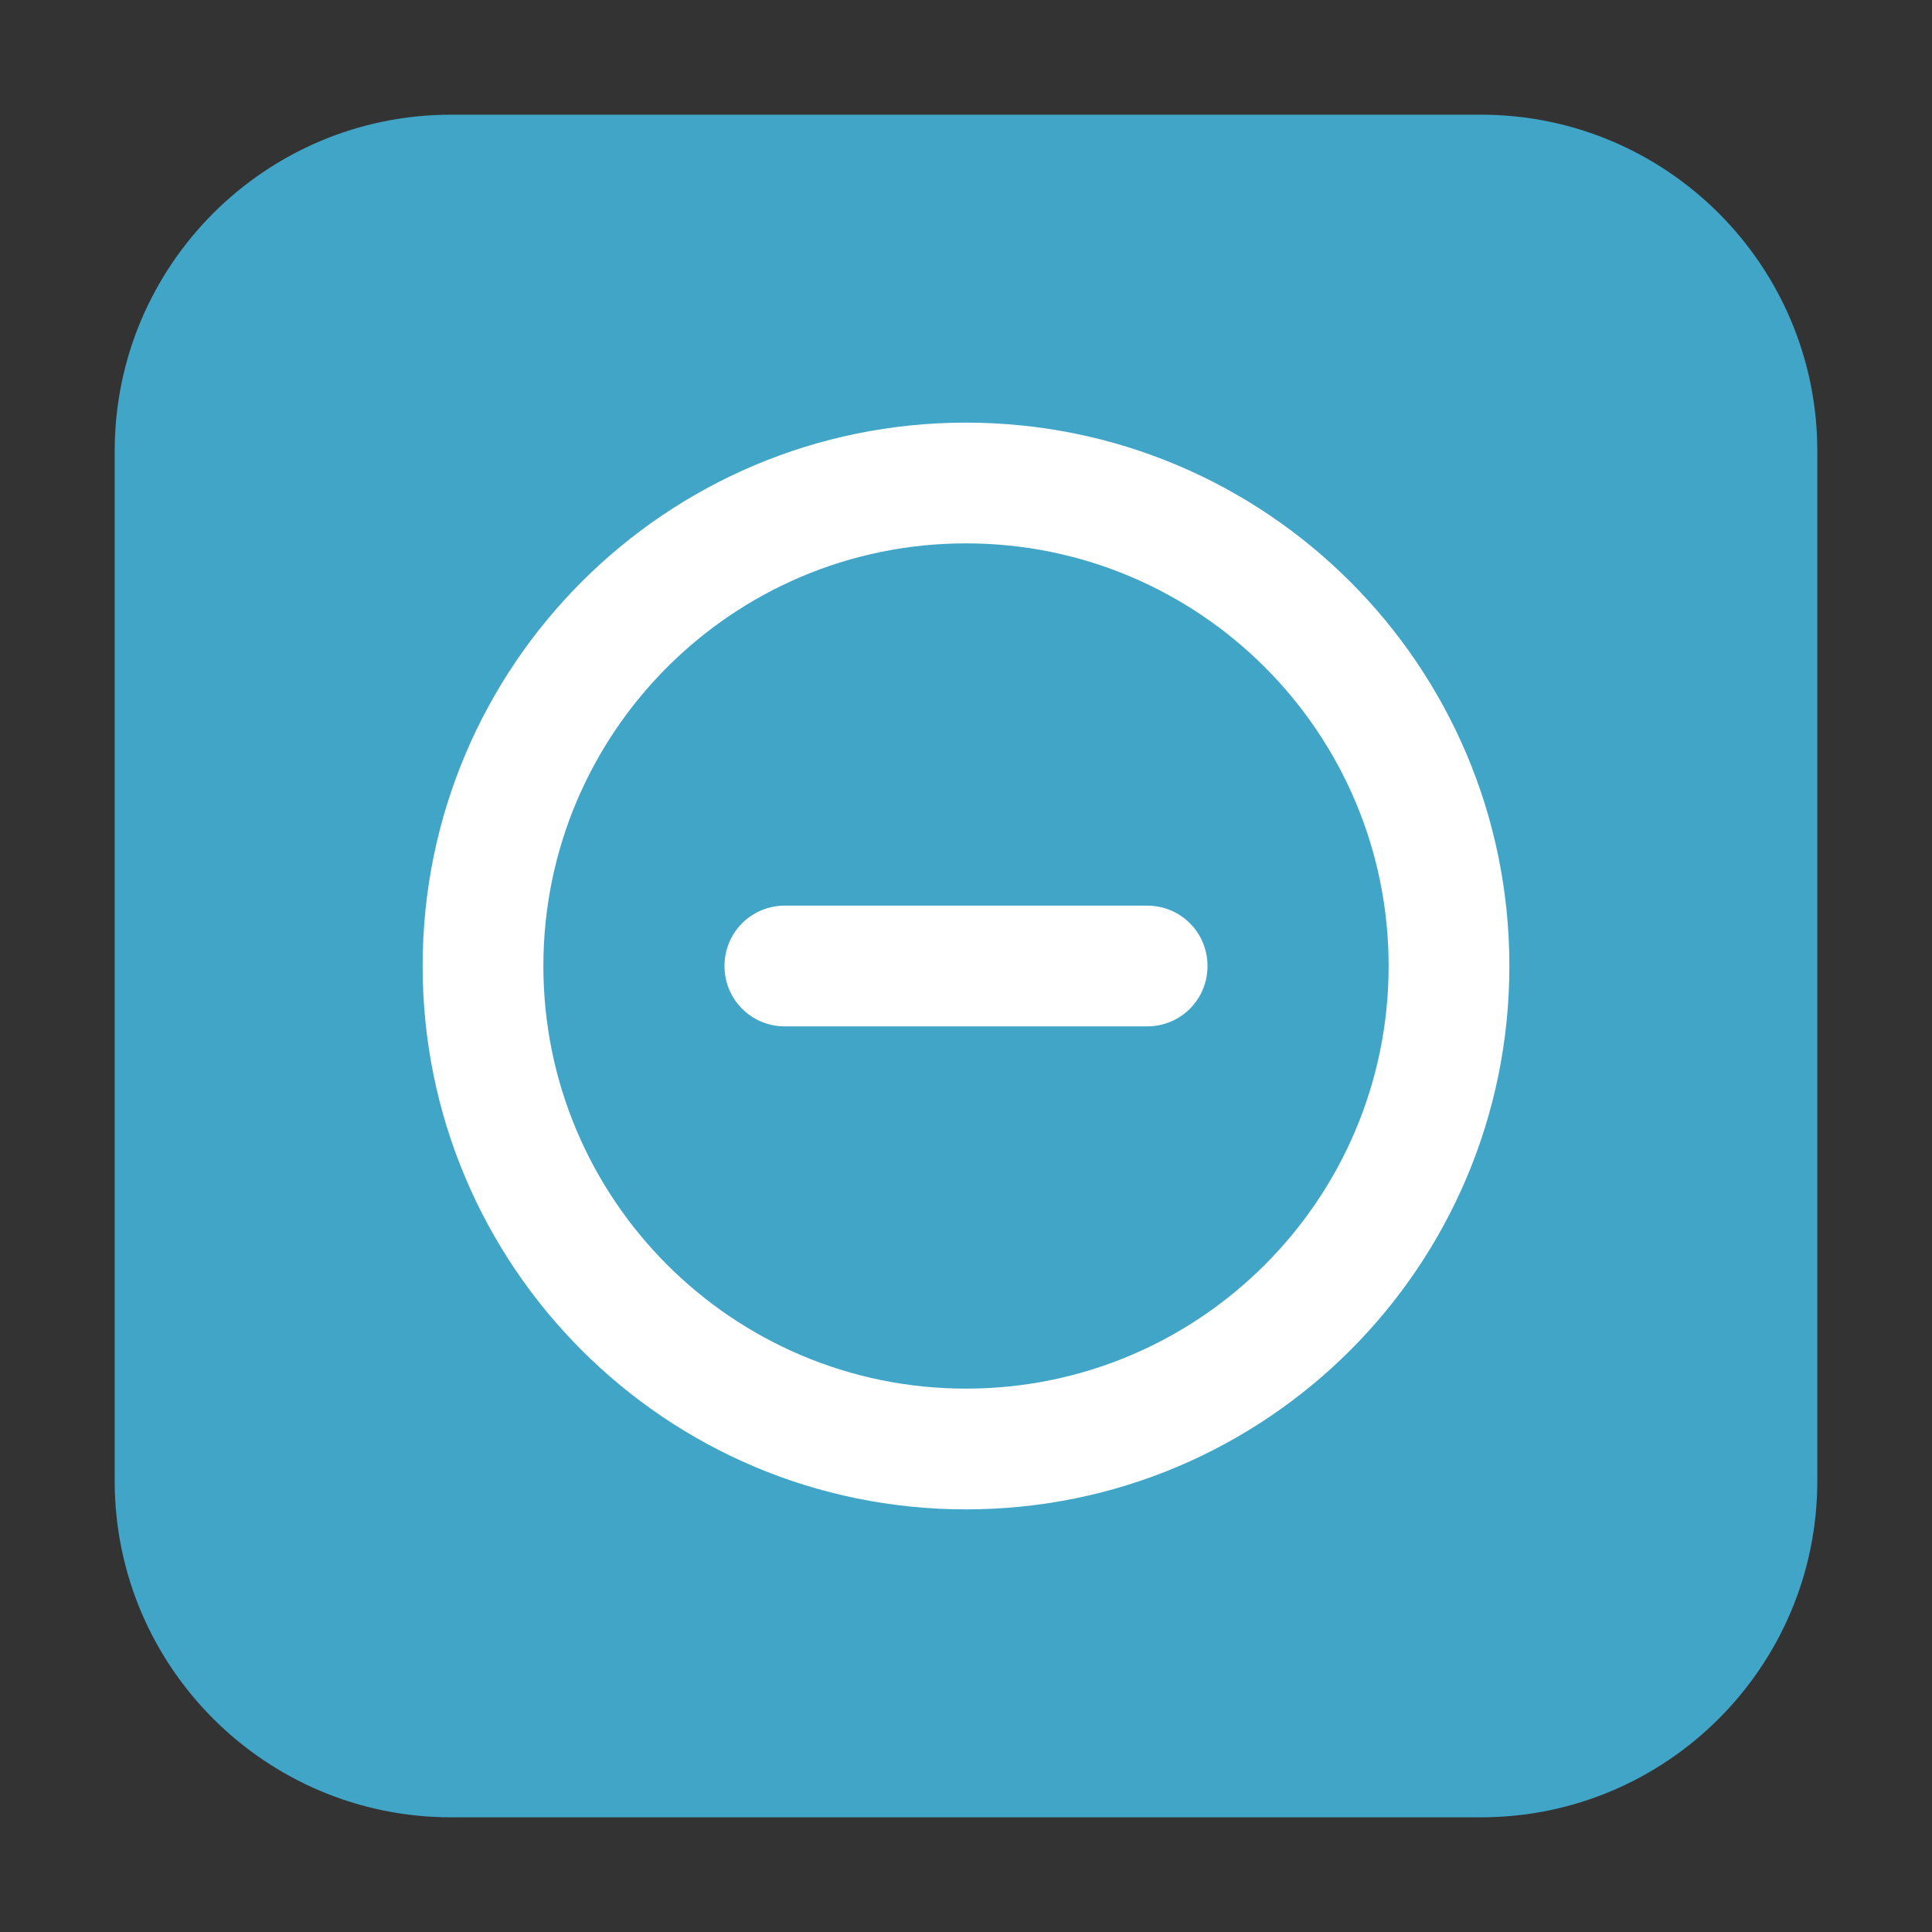 <?xml version="1.0" encoding="UTF-8"?>
<svg xmlns="http://www.w3.org/2000/svg" xmlns:xlink="http://www.w3.org/1999/xlink" width="36pt" height="36pt" viewBox="0 0 36 36" version="1.1">
<rect x="0" y="0" width="36" height="36" fill="#333333" stroke="none"/>
<g id="surface1">
<path style=" stroke:none;fill-rule:evenodd;fill:rgb(25.49%,64.706%,78.039%);fill-opacity:1;" d="M 8.406 2.137 L 27.594 2.137 C 31.055 2.137 33.863 4.945 33.863 8.406 L 33.863 27.594 C 33.863 31.055 31.055 33.863 27.594 33.863 L 8.406 33.863 C 4.945 33.863 2.137 31.055 2.137 27.594 L 2.137 8.406 C 2.137 4.945 4.945 2.137 8.406 2.137 Z M 8.406 2.137 "/>
<path style=" stroke:none;fill-rule:nonzero;fill:rgb(100%,100%,100%);fill-opacity:1;" d="M 28.125 18 C 28.125 12.406 23.594 7.875 18 7.875 C 12.406 7.875 7.875 12.406 7.875 18 C 7.875 23.594 12.406 28.125 18 28.125 C 23.594 28.125 28.125 23.594 28.125 18 Z M 25.875 18 C 25.875 22.348 22.348 25.875 18 25.875 C 13.652 25.875 10.125 22.348 10.125 18 C 10.125 13.652 13.652 10.125 18 10.125 C 22.348 10.125 25.875 13.652 25.875 18 Z M 22.5 18 C 22.5 17.375 22 16.875 21.375 16.875 L 14.625 16.875 C 14 16.875 13.5 17.375 13.5 18 C 13.5 18.625 14 19.125 14.625 19.125 L 21.375 19.125 C 22 19.125 22.5 18.625 22.5 18 Z M 22.5 18 "/>
</g>
</svg>

